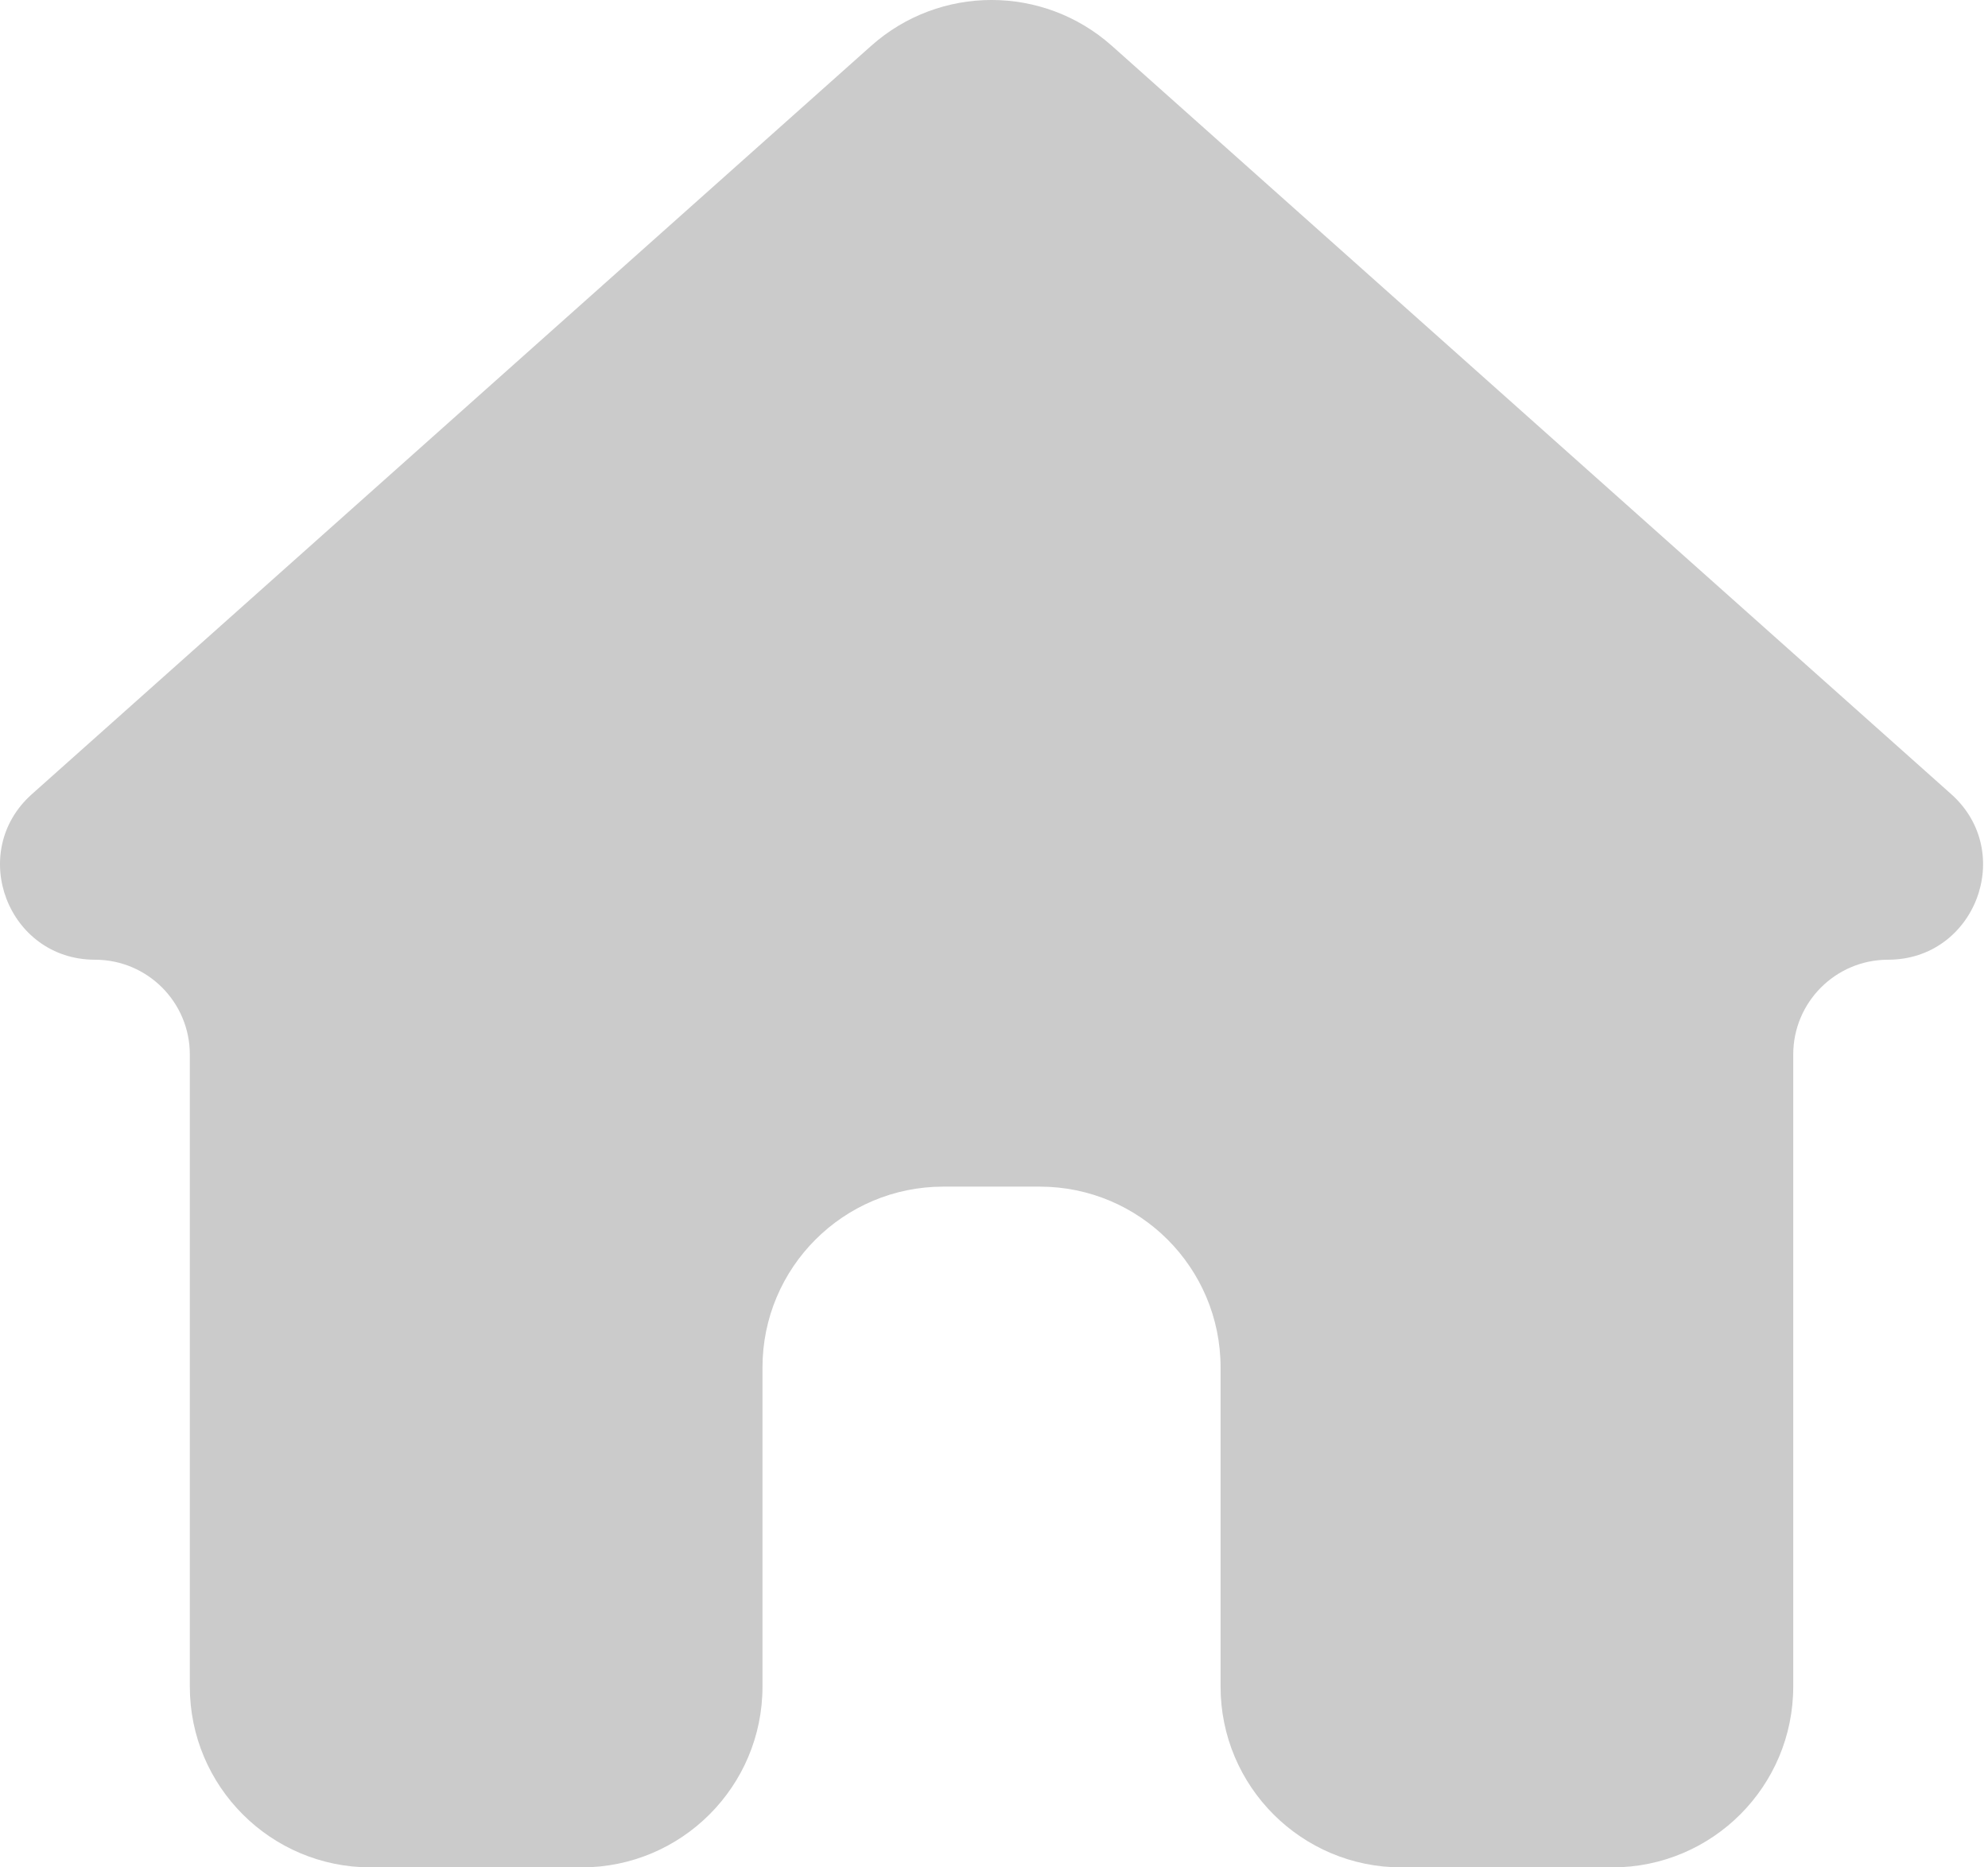 <svg width="33" height="31" viewBox="0 0 33 31" fill="none" xmlns="http://www.w3.org/2000/svg">
<path d="M9.655 31C11.313 31 12.657 29.656 12.657 27.998V22.701C12.657 21.043 14.001 19.699 15.659 19.699H17.259C18.917 19.699 20.261 21.043 20.261 22.701V27.998C20.261 29.656 21.605 31 23.263 31H26.765C28.423 31 29.767 29.656 29.767 27.998V17.506C29.767 16.636 30.472 15.932 31.341 15.932C32.787 15.932 33.468 14.146 32.389 13.183L18.457 0.761C17.318 -0.254 15.6 -0.254 14.461 0.761L0.53 13.183C-0.55 14.146 0.131 15.932 1.577 15.932C2.446 15.932 3.151 16.636 3.151 17.506V27.998C3.151 29.656 4.495 31 6.153 31H9.655Z" fill="#CBCBCB"/>
</svg>

